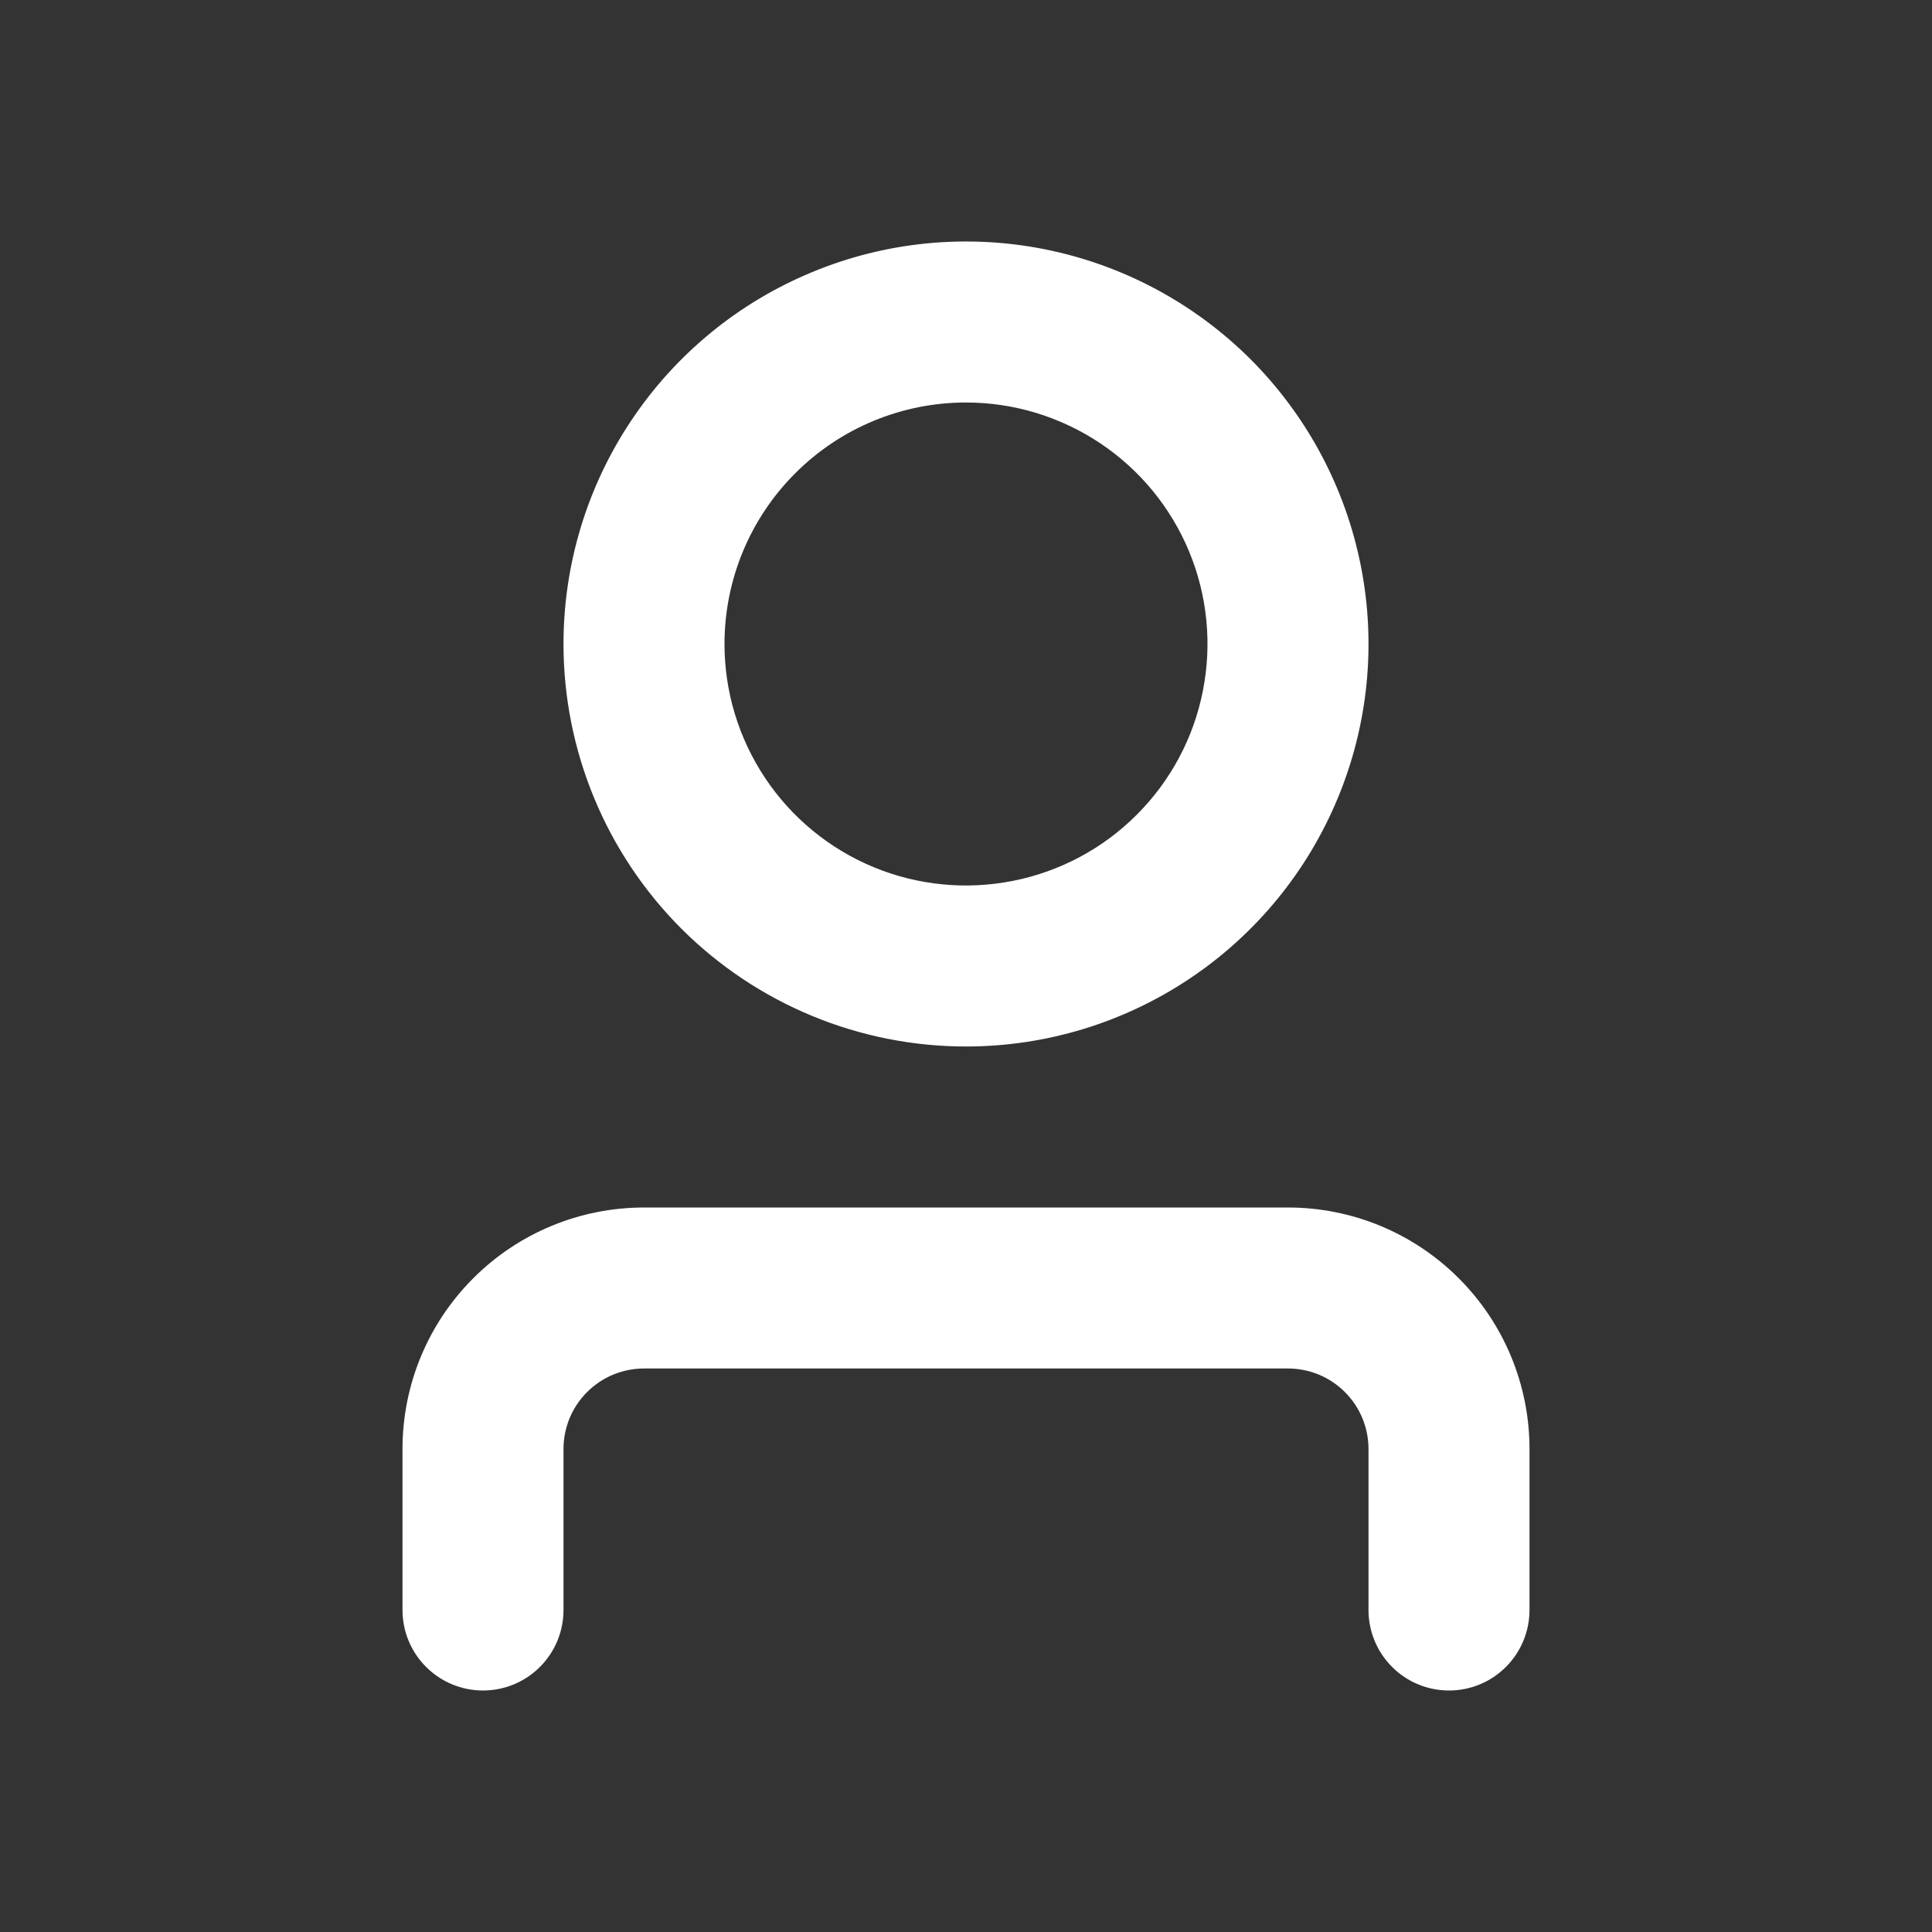 <svg width="24" height="24" viewBox="0 0 24 24" fill="none" xmlns="http://www.w3.org/2000/svg">
<rect x="0" y="0" width="24" height="24" fill="#333333" stroke="none"/>
<path d="M12 13C12.989 13 13.956 12.707 14.778 12.157C15.6 11.608 16.241 10.827 16.619 9.913C16.998 9 17.097 7.994 16.904 7.025C16.711 6.055 16.235 5.164 15.536 4.464C14.836 3.765 13.945 3.289 12.976 3.096C12.005 2.903 11 3.002 10.087 3.381C9.173 3.759 8.392 4.4 7.843 5.222C7.293 6.044 7 7.011 7 8C7 9.326 7.527 10.598 8.464 11.536C9.402 12.473 10.674 13 12 13ZM12 5C12.593 5 13.173 5.176 13.667 5.506C14.16 5.835 14.545 6.304 14.772 6.852C14.999 7.4 15.058 8.003 14.942 8.585C14.827 9.167 14.541 9.702 14.121 10.121C13.702 10.541 13.167 10.827 12.585 10.942C12.003 11.058 11.4 10.999 10.852 10.772C10.304 10.545 9.835 10.16 9.506 9.667C9.176 9.173 9 8.593 9 8C9 7.204 9.316 6.441 9.879 5.879C10.441 5.316 11.204 5 12 5ZM19 18V20C19 20.265 18.895 20.52 18.707 20.707C18.52 20.895 18.265 21 18 21C17.735 21 17.48 20.895 17.293 20.707C17.105 20.52 17 20.265 17 20V18C17 17.735 16.895 17.48 16.707 17.293C16.52 17.105 16.265 17 16 17H8C7.735 17 7.48 17.105 7.293 17.293C7.105 17.48 7 17.735 7 18V20C7 20.265 6.895 20.52 6.707 20.707C6.52 20.895 6.265 21 6 21C5.735 21 5.48 20.895 5.293 20.707C5.105 20.52 5 20.265 5 20V18C5 17.204 5.316 16.441 5.879 15.879C6.441 15.316 7.204 15 8 15H16C16.796 15 17.559 15.316 18.121 15.879C18.684 16.441 19 17.204 19 18Z" fill="white"/>
</svg>
